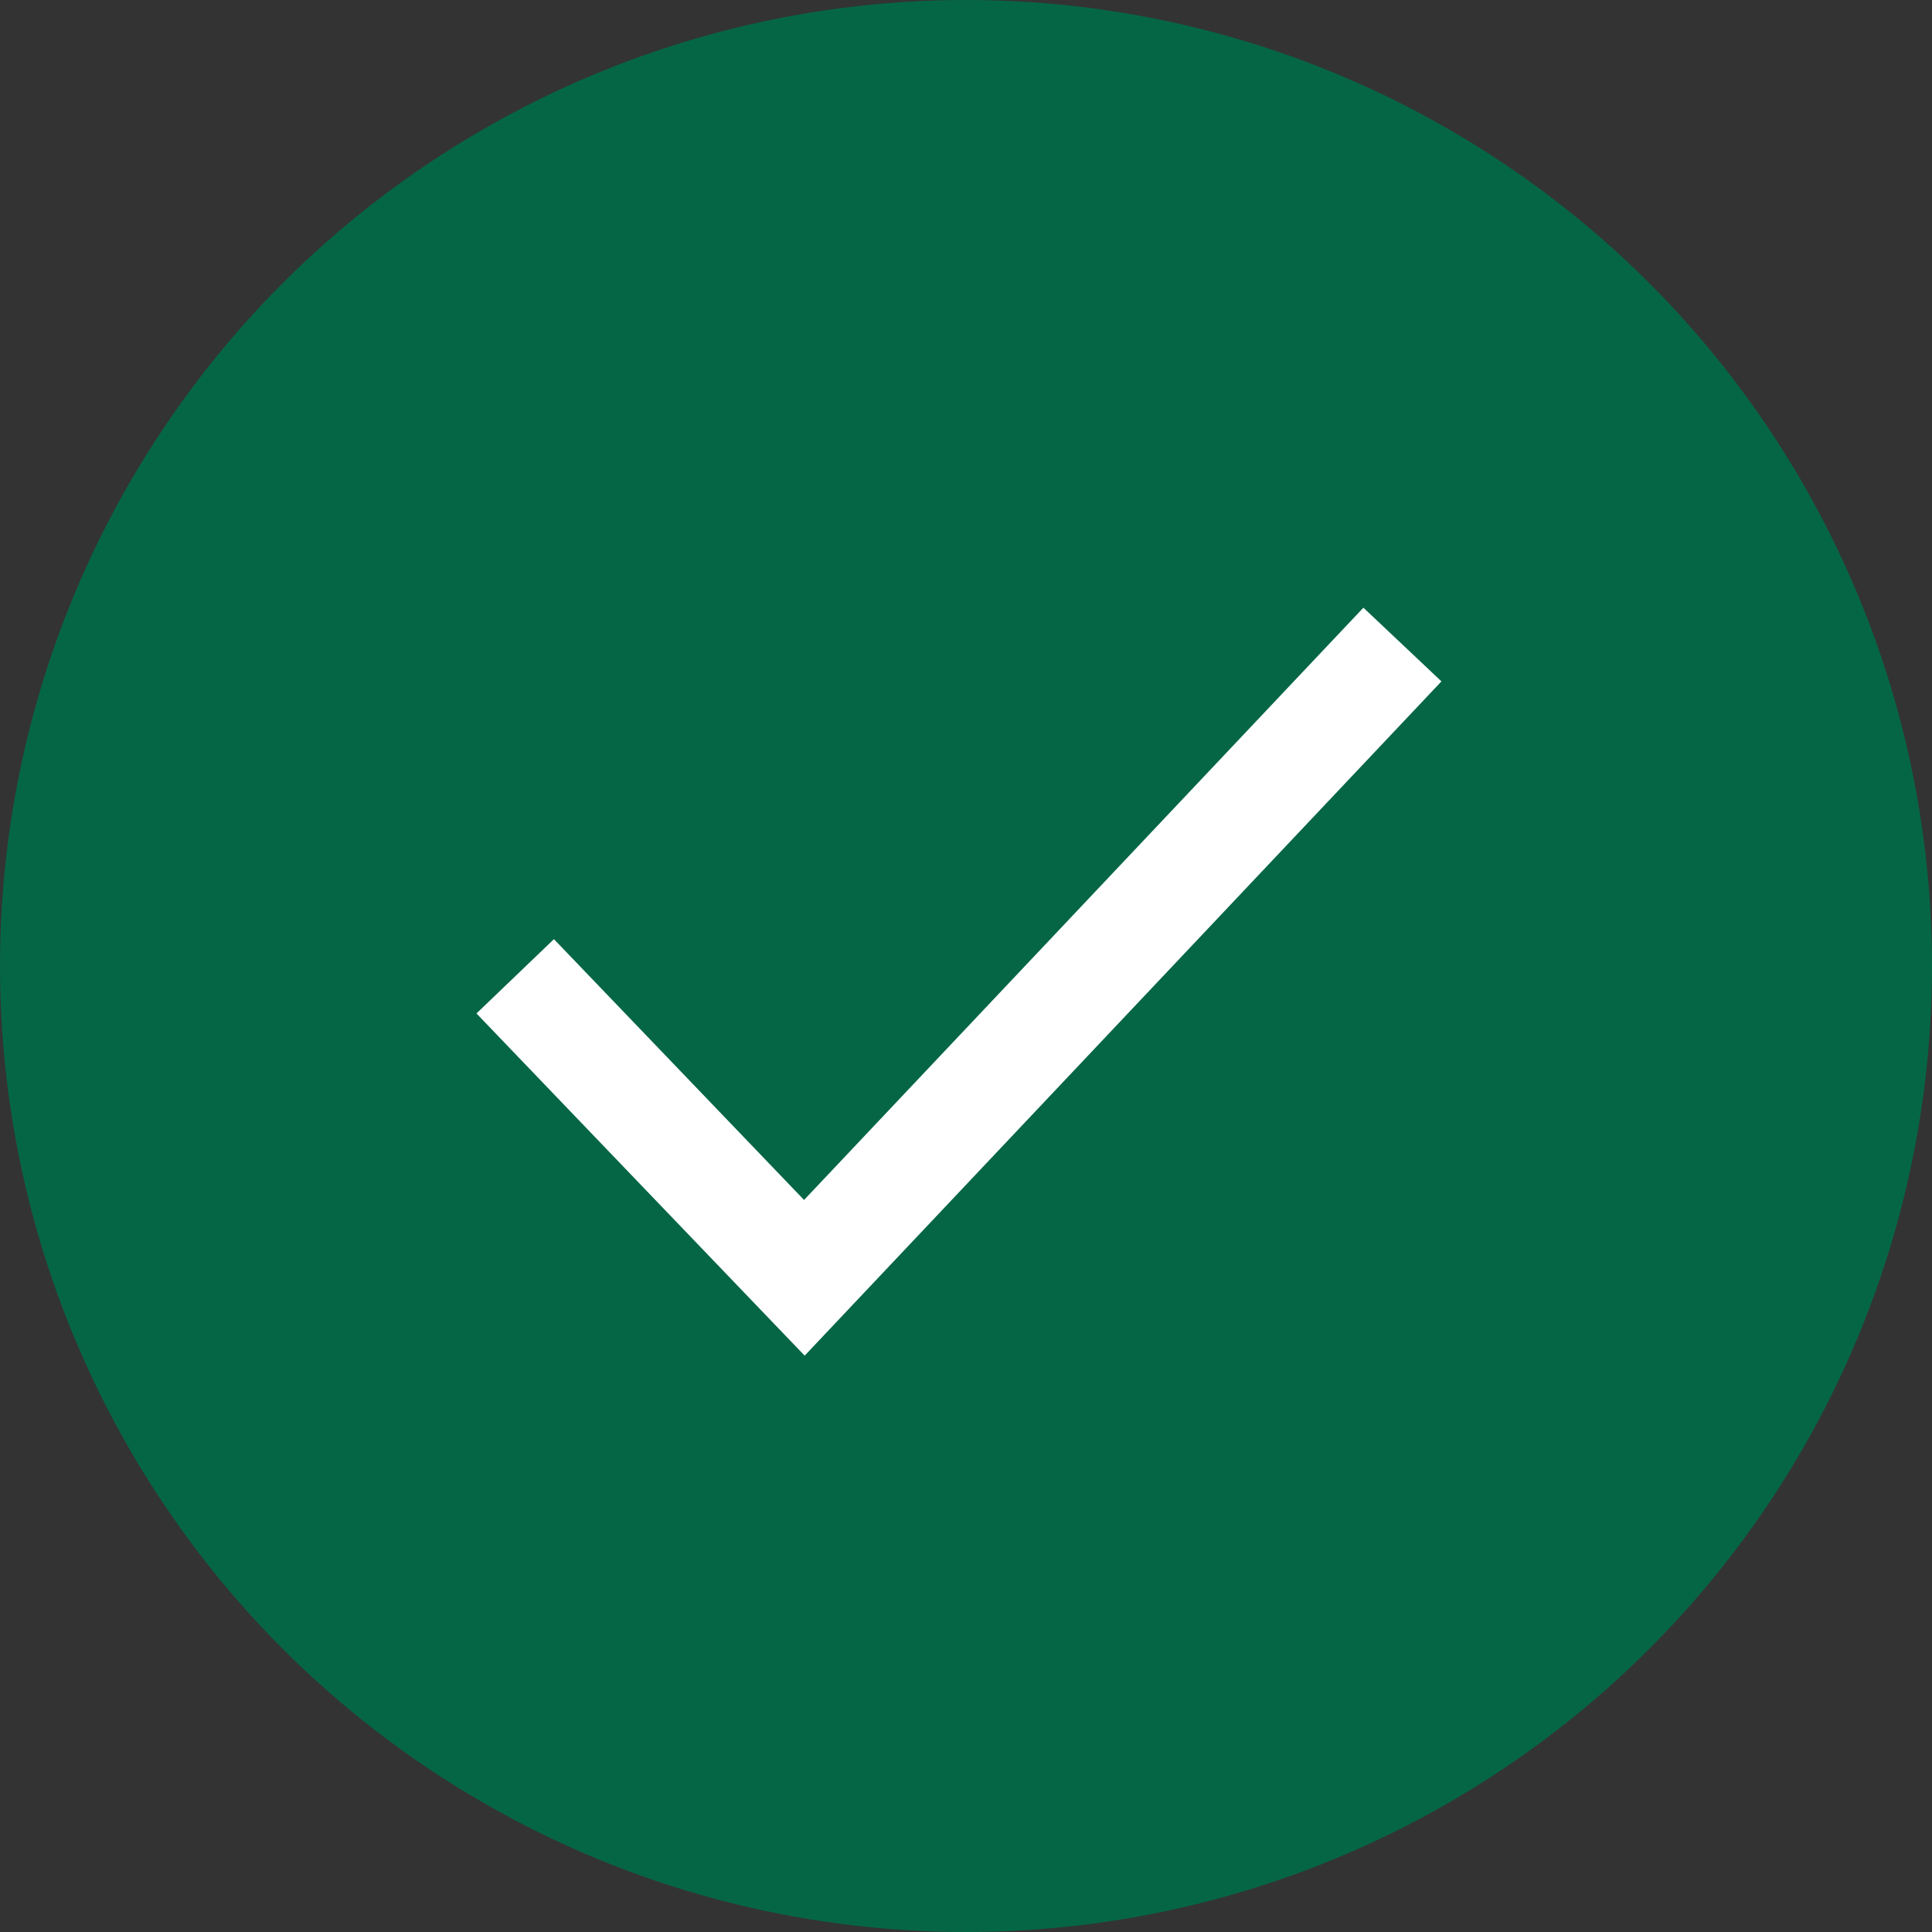 <svg xmlns="http://www.w3.org/2000/svg" width="18" height="18" viewBox="0 0 18 18">
    <rect x="0" y="0" width="18" height="18" fill="#333333" stroke="none"/>
    <g transform="translate(-2.102 -2.102) translate(2.102 2.102)">
        <circle cx="9" cy="9" r="9" fill="#056645"/>
        <g>
            <path fill="none" stroke="#fff" d="M-5885.325-4297.166l2.694 2.809 5.572-5.9" transform="translate(5890.125 4306.262)"/>
        </g>
    </g>
</svg>
